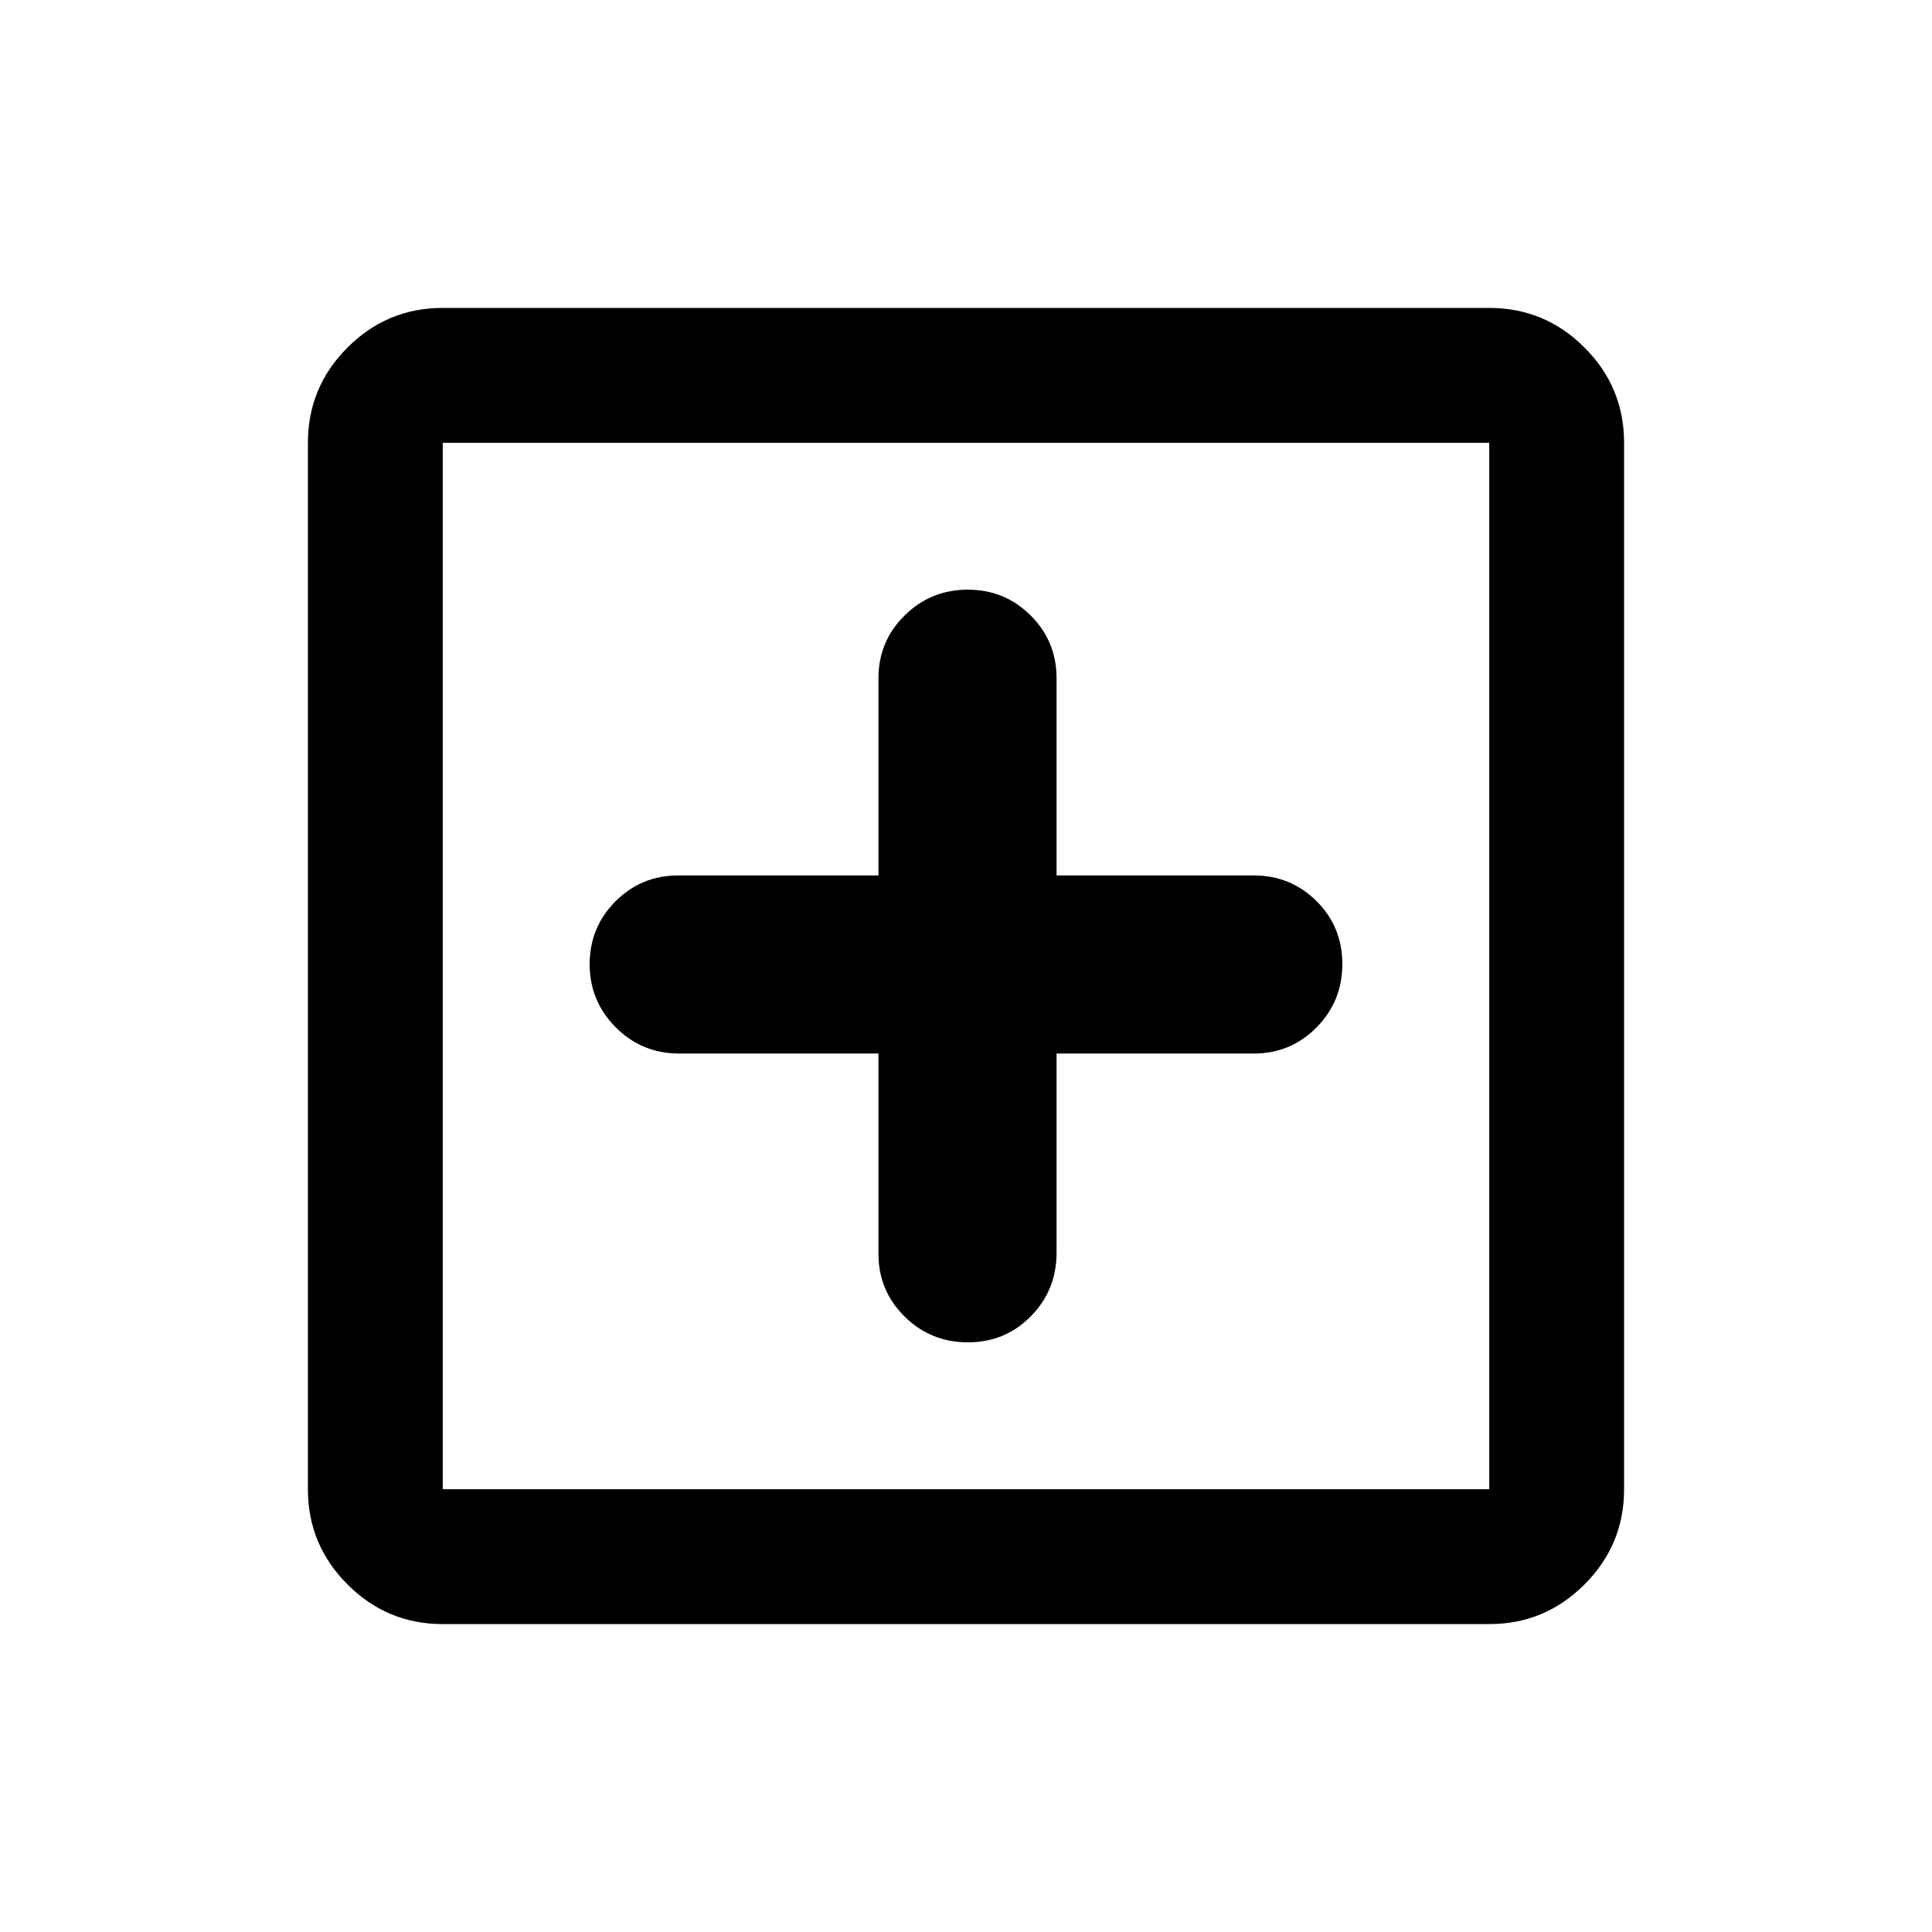 <svg xmlns="http://www.w3.org/2000/svg" height="20" viewBox="0 -960 960 960" width="20"><path d="M436.5-436.5v99.5q0 18.33 12.97 31.17Q462.44-293 480.97-293t31.28-12.98Q525-318.96 525-337.5v-99h98q18.33 0 31.17-12.97Q667-462.44 667-480.97t-12.83-31.28Q641.33-525 623-525h-98v-98q0-18.33-12.87-31.17Q499.26-667 480.88-667q-18.38 0-31.38 12.83-13 12.84-13 31.17v98H337q-18.33 0-31.17 12.87Q293-499.26 293-480.88q0 18.38 12.98 31.38t31.52 13h99ZM220-153q-27.64 0-47.32-19.68T153-220v-520q0-27.64 19.68-47.32T220-807h520q27.64 0 47.32 19.68T807-740v520q0 27.64-19.68 47.32T740-153H220Zm0-67h520v-520H220v520Zm0-520v520-520Z"/></svg>
